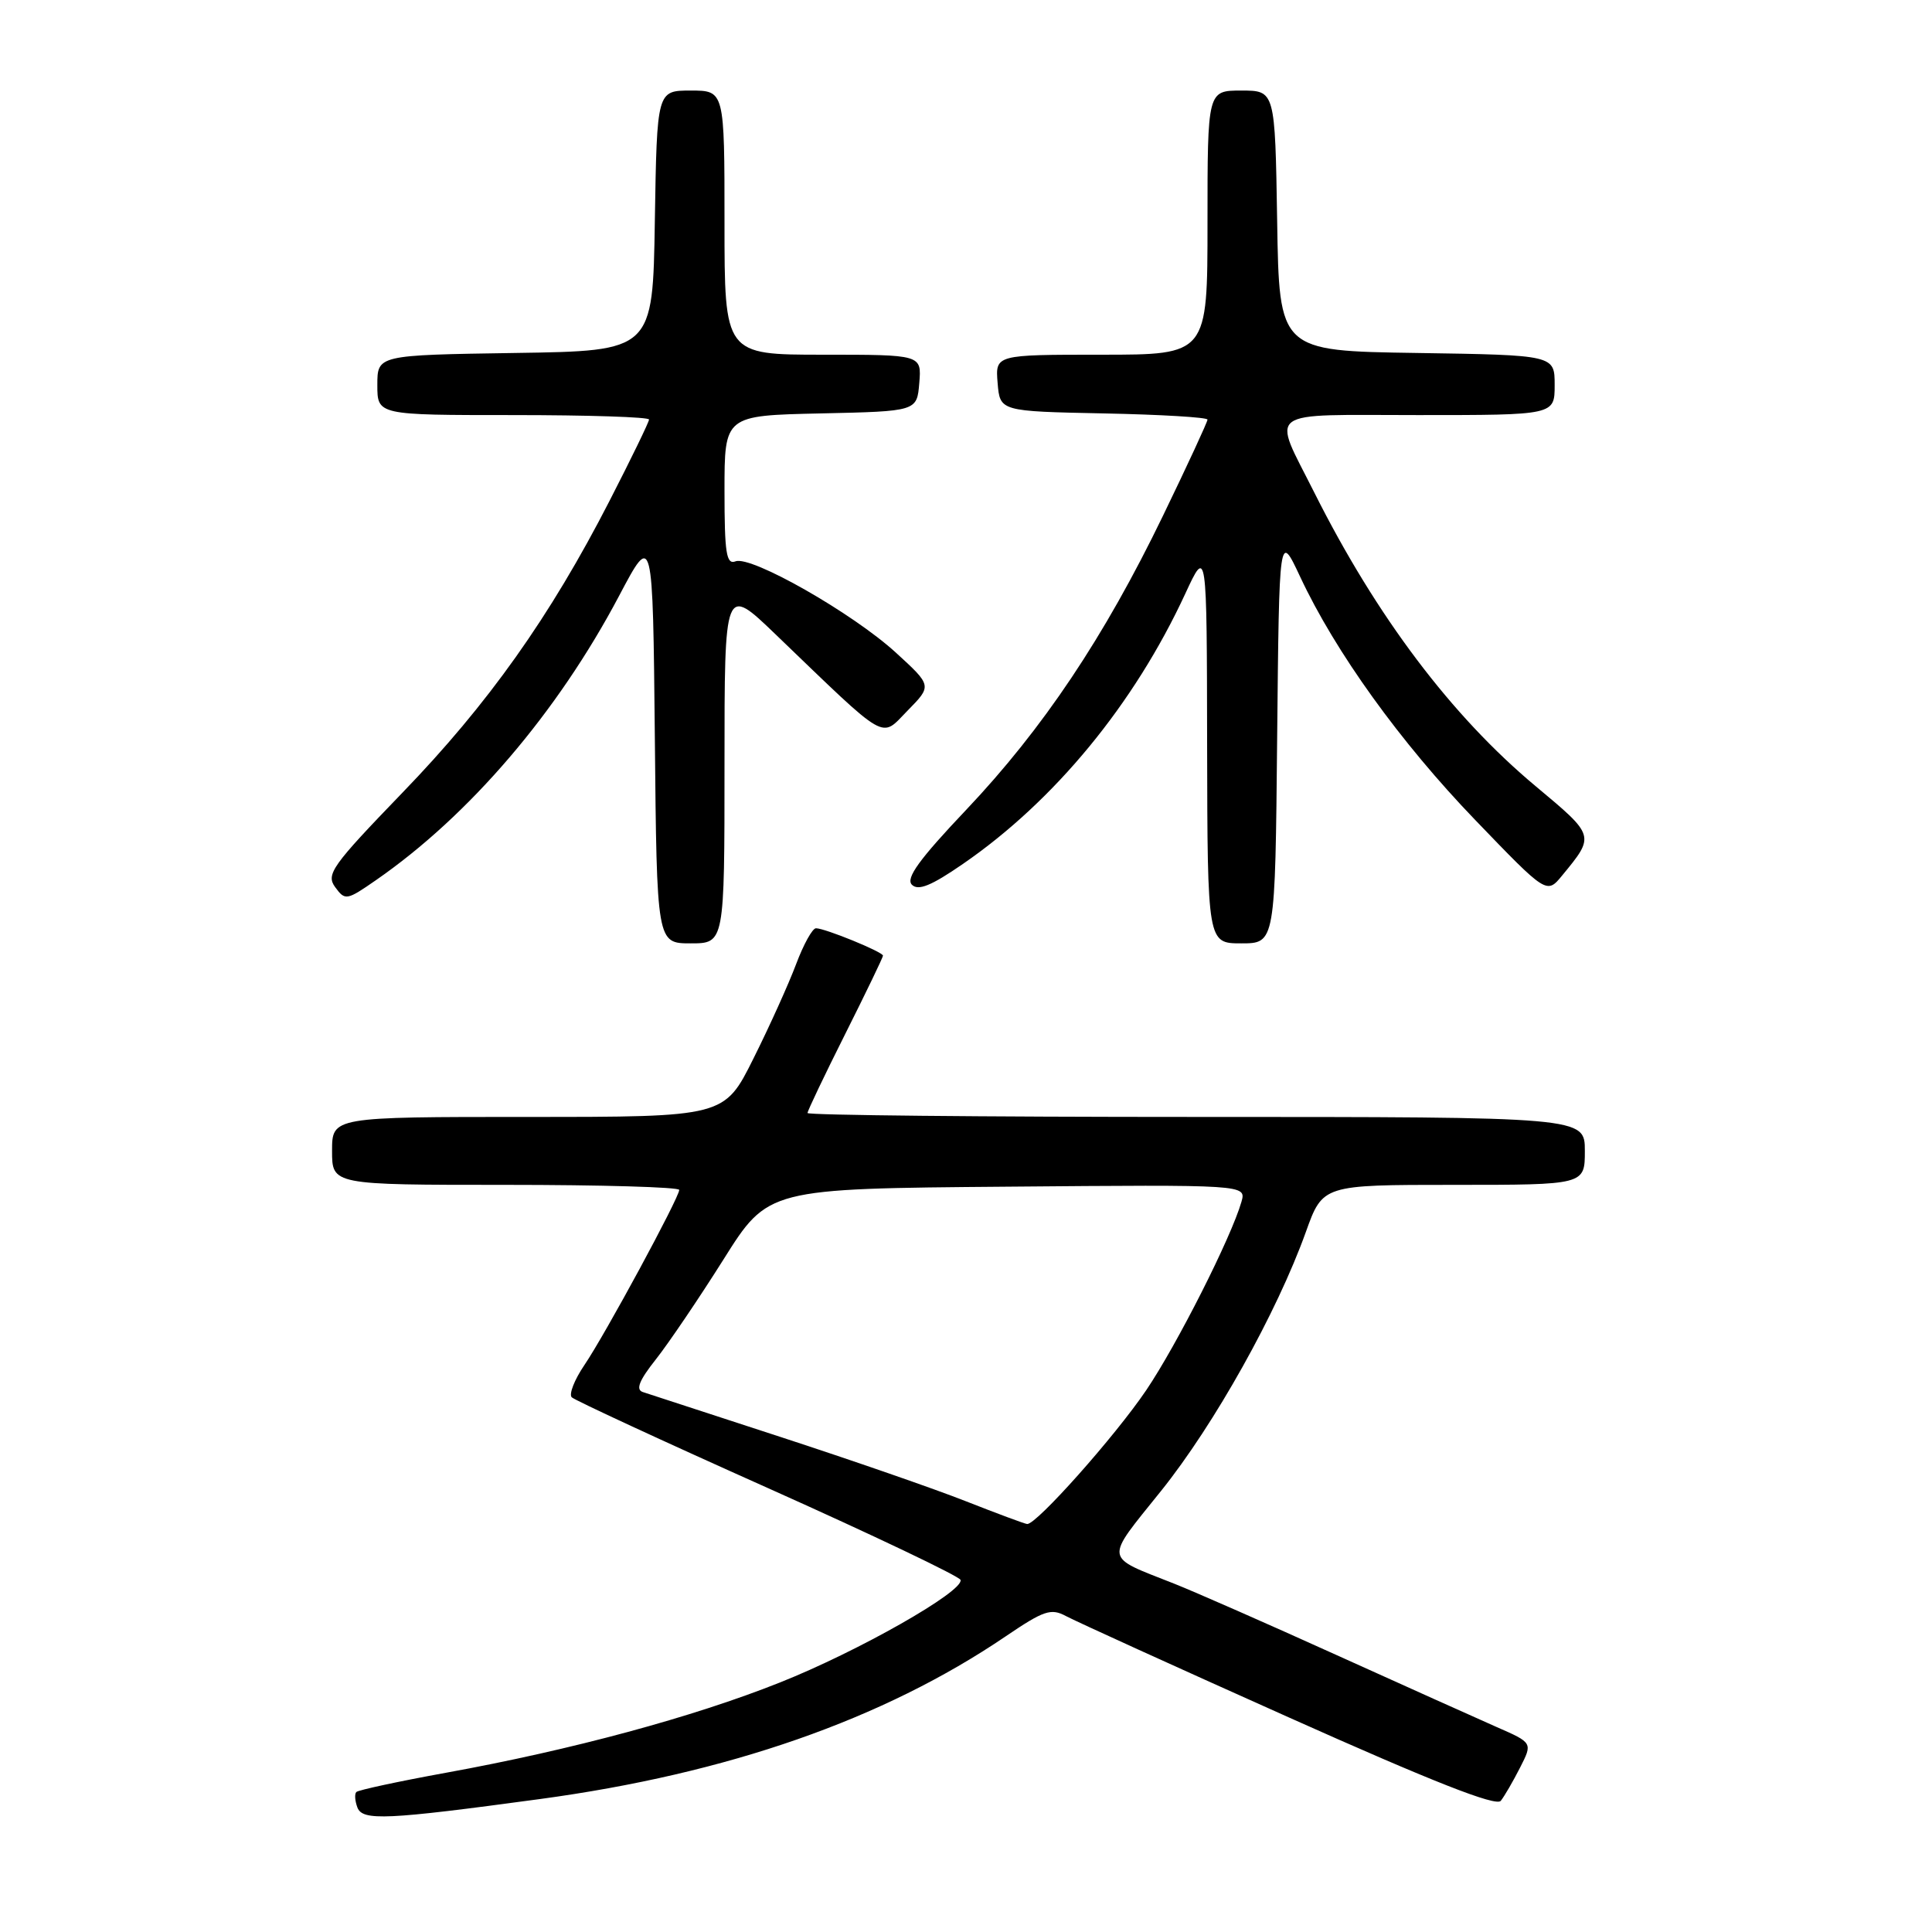 <?xml version="1.0" encoding="UTF-8" standalone="no"?>
<!DOCTYPE svg PUBLIC "-//W3C//DTD SVG 1.1//EN" "http://www.w3.org/Graphics/SVG/1.1/DTD/svg11.dtd" >
<svg xmlns="http://www.w3.org/2000/svg" xmlns:xlink="http://www.w3.org/1999/xlink" version="1.1" viewBox="0 0 256 256">
 <g >
 <path fill="currentColor"
d=" M 71.50 238.39 C 96.47 235.01 117.03 227.83 133.25 216.83 C 138.32 213.39 139.26 213.07 141.25 214.14 C 142.49 214.81 155.76 220.85 170.74 227.55 C 189.82 236.09 198.24 239.40 198.86 238.62 C 199.35 238.00 200.50 236.02 201.42 234.21 C 203.09 230.93 203.09 230.93 198.29 228.83 C 195.66 227.67 186.07 223.36 177.00 219.26 C 167.93 215.15 158.30 210.92 155.60 209.85 C 146.17 206.12 146.29 206.97 153.85 197.55 C 160.91 188.75 169.20 173.92 173.03 163.25 C 175.27 157.00 175.27 157.00 192.63 157.00 C 210.00 157.00 210.00 157.00 210.00 152.50 C 210.00 148.00 210.00 148.00 158.50 148.00 C 130.18 148.00 107.00 147.77 107.00 147.48 C 107.00 147.20 109.25 142.48 112.00 137.00 C 114.75 131.52 117.00 126.85 117.00 126.63 C 117.00 126.14 109.32 123.00 108.12 123.00 C 107.65 123.00 106.47 125.14 105.49 127.75 C 104.51 130.36 101.97 135.99 99.84 140.25 C 95.98 148.00 95.98 148.00 69.99 148.00 C 44.00 148.00 44.00 148.00 44.00 152.50 C 44.00 157.00 44.00 157.00 67.00 157.00 C 79.65 157.00 90.00 157.30 90.00 157.67 C 90.00 158.69 80.17 176.86 77.44 180.87 C 76.11 182.83 75.36 184.75 75.76 185.15 C 76.17 185.55 87.87 190.97 101.78 197.19 C 115.68 203.41 127.15 208.88 127.28 209.35 C 127.68 210.88 113.71 218.82 103.34 222.94 C 91.82 227.53 75.81 231.86 59.09 234.90 C 52.82 236.04 47.48 237.19 47.22 237.45 C 46.96 237.70 47.03 238.63 47.36 239.51 C 48.05 241.29 51.21 241.14 71.50 238.39 Z  M 96.00 101.28 C 96.00 77.55 96.00 77.55 102.75 84.04 C 117.91 98.61 116.61 97.86 120.27 94.15 C 123.50 90.86 123.50 90.86 118.70 86.47 C 112.99 81.25 99.53 73.58 97.46 74.38 C 96.24 74.85 96.00 73.30 96.00 65.00 C 96.00 55.06 96.00 55.06 108.75 54.78 C 121.50 54.50 121.50 54.50 121.81 50.75 C 122.12 47.00 122.12 47.00 109.06 47.00 C 96.00 47.00 96.00 47.00 96.00 29.50 C 96.00 12.00 96.00 12.00 91.52 12.00 C 87.05 12.00 87.05 12.00 86.77 29.25 C 86.50 46.50 86.50 46.50 68.25 46.77 C 50.00 47.05 50.00 47.05 50.00 51.02 C 50.00 55.00 50.00 55.00 68.00 55.00 C 77.90 55.00 86.00 55.26 86.00 55.59 C 86.00 55.91 83.65 60.75 80.78 66.34 C 72.89 81.72 64.68 93.29 53.32 105.04 C 43.97 114.73 43.17 115.85 44.41 117.55 C 45.73 119.35 45.93 119.32 49.81 116.63 C 62.20 108.05 73.87 94.40 82.03 78.96 C 86.50 70.50 86.50 70.50 86.77 97.75 C 87.03 125.00 87.03 125.00 91.52 125.00 C 96.00 125.00 96.00 125.00 96.00 101.28 Z  M 169.23 97.75 C 169.50 70.50 169.50 70.50 172.28 76.43 C 176.94 86.39 185.54 98.34 195.48 108.66 C 204.95 118.50 204.95 118.50 207.00 116.00 C 211.36 110.70 211.38 110.77 203.50 104.19 C 192.34 94.88 182.39 81.68 174.16 65.28 C 168.52 54.03 167.23 55.00 187.93 55.00 C 206.00 55.00 206.00 55.00 206.00 51.02 C 206.00 47.05 206.00 47.05 187.75 46.77 C 169.50 46.50 169.50 46.50 169.23 29.25 C 168.95 12.00 168.95 12.00 164.48 12.00 C 160.00 12.00 160.00 12.00 160.00 29.50 C 160.00 47.00 160.00 47.00 145.94 47.00 C 131.88 47.00 131.88 47.00 132.19 50.75 C 132.50 54.50 132.50 54.50 146.25 54.78 C 153.81 54.93 160.00 55.30 160.00 55.60 C 160.00 55.90 157.35 61.63 154.11 68.32 C 146.33 84.41 138.20 96.56 128.03 107.30 C 121.82 113.85 119.98 116.38 120.83 117.23 C 121.67 118.07 123.40 117.37 127.60 114.47 C 139.73 106.12 150.28 93.30 157.05 78.68 C 159.91 72.50 159.91 72.50 159.95 98.75 C 160.00 125.00 160.00 125.00 164.48 125.00 C 168.97 125.00 168.97 125.00 169.23 97.75 Z  M 128.00 198.93 C 123.88 197.30 112.85 193.48 103.50 190.43 C 94.15 187.39 85.90 184.69 85.17 184.45 C 84.21 184.13 84.70 182.90 86.90 180.13 C 88.58 178.00 92.62 172.04 95.87 166.88 C 101.77 157.50 101.77 157.50 133.46 157.24 C 165.14 156.97 165.14 156.97 164.50 159.24 C 163.15 163.95 155.97 178.16 151.88 184.21 C 147.74 190.33 137.30 202.06 136.10 201.94 C 135.77 201.91 132.12 200.55 128.00 198.93 Z "/>
</g>
</svg>